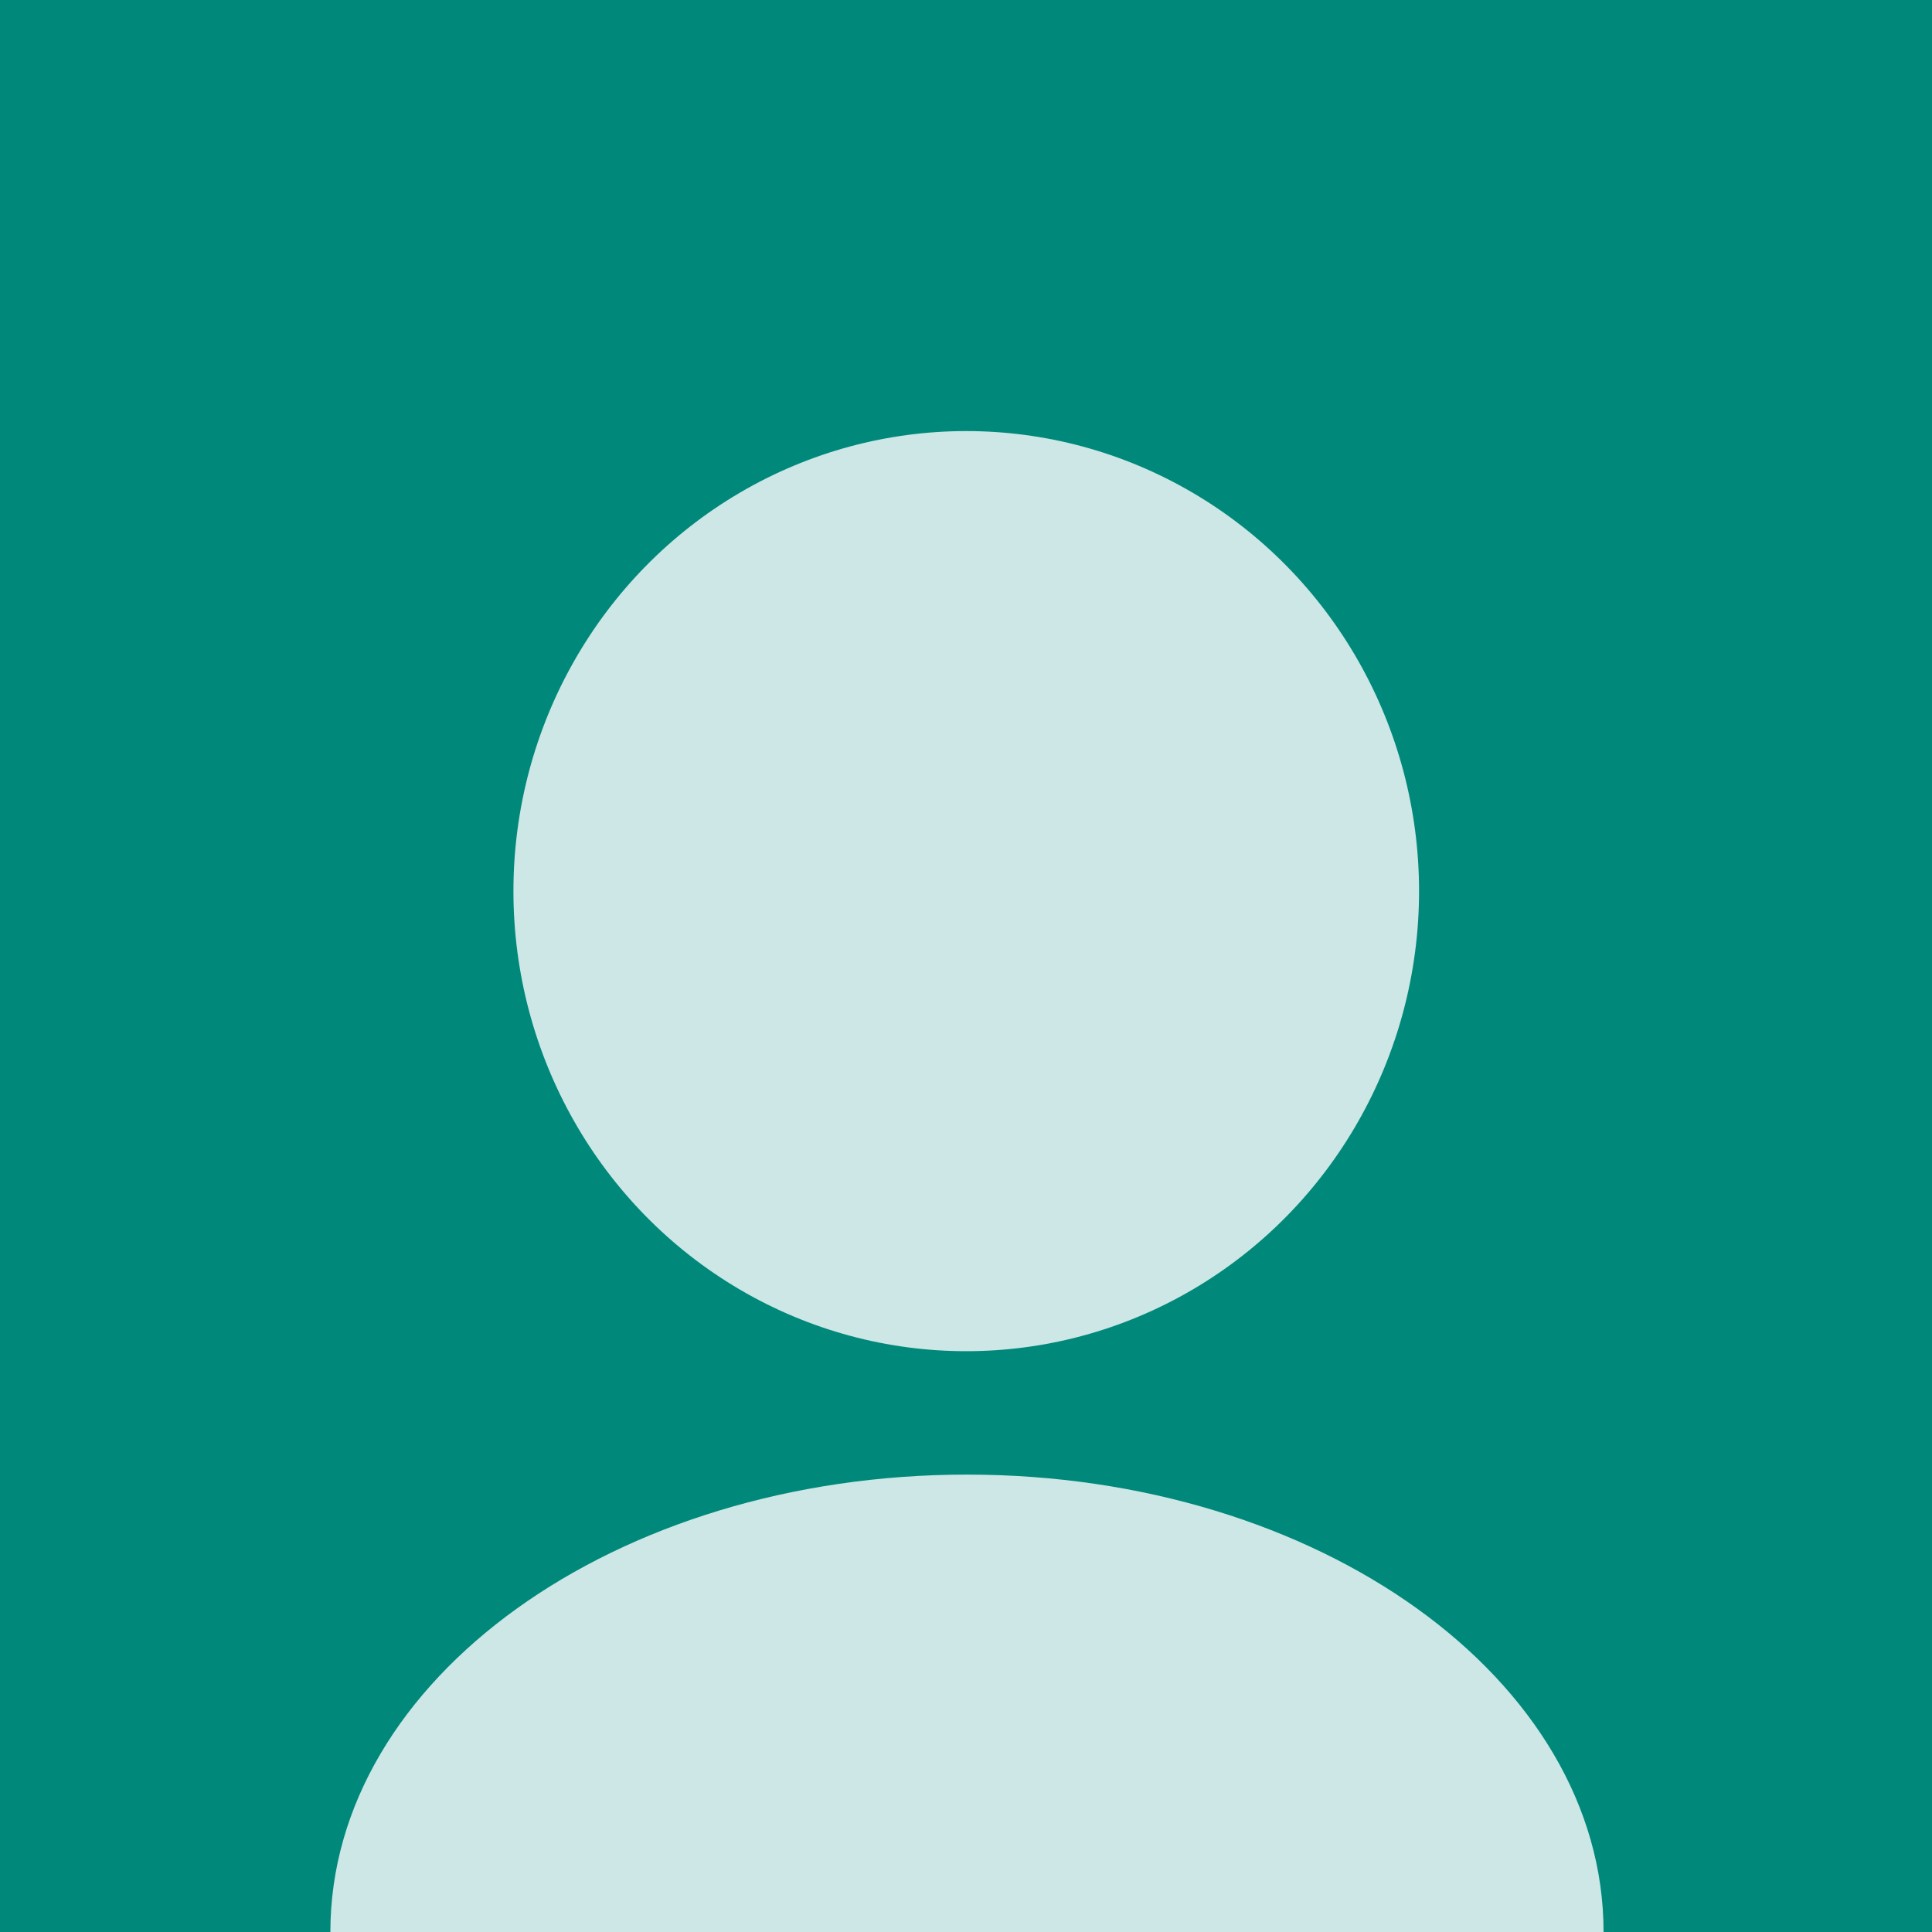 <svg xmlns="http://www.w3.org/2000/svg" xmlns:xlink="http://www.w3.org/1999/xlink" id="Layer_1" x="0" y="0" version="1.1" viewBox="0 0 800 800" xml:space="preserve" style="enable-background:new 0 0 800 800"><style type="text/css">.st0{fill:#00897b}.st1{opacity:.8}.st2{fill:#fff}</style><switch><g><rect width="800" height="808" y="-8" class="st0"/><g class="st1"><path d="M136.8,800c0-104.6,118-189.4,263.6-189.4S664,695.4,664,800" class="st2"/><ellipse cx="400.1" cy="369" class="st2" rx="187.5" ry="190.5"/></g></g></switch></svg>